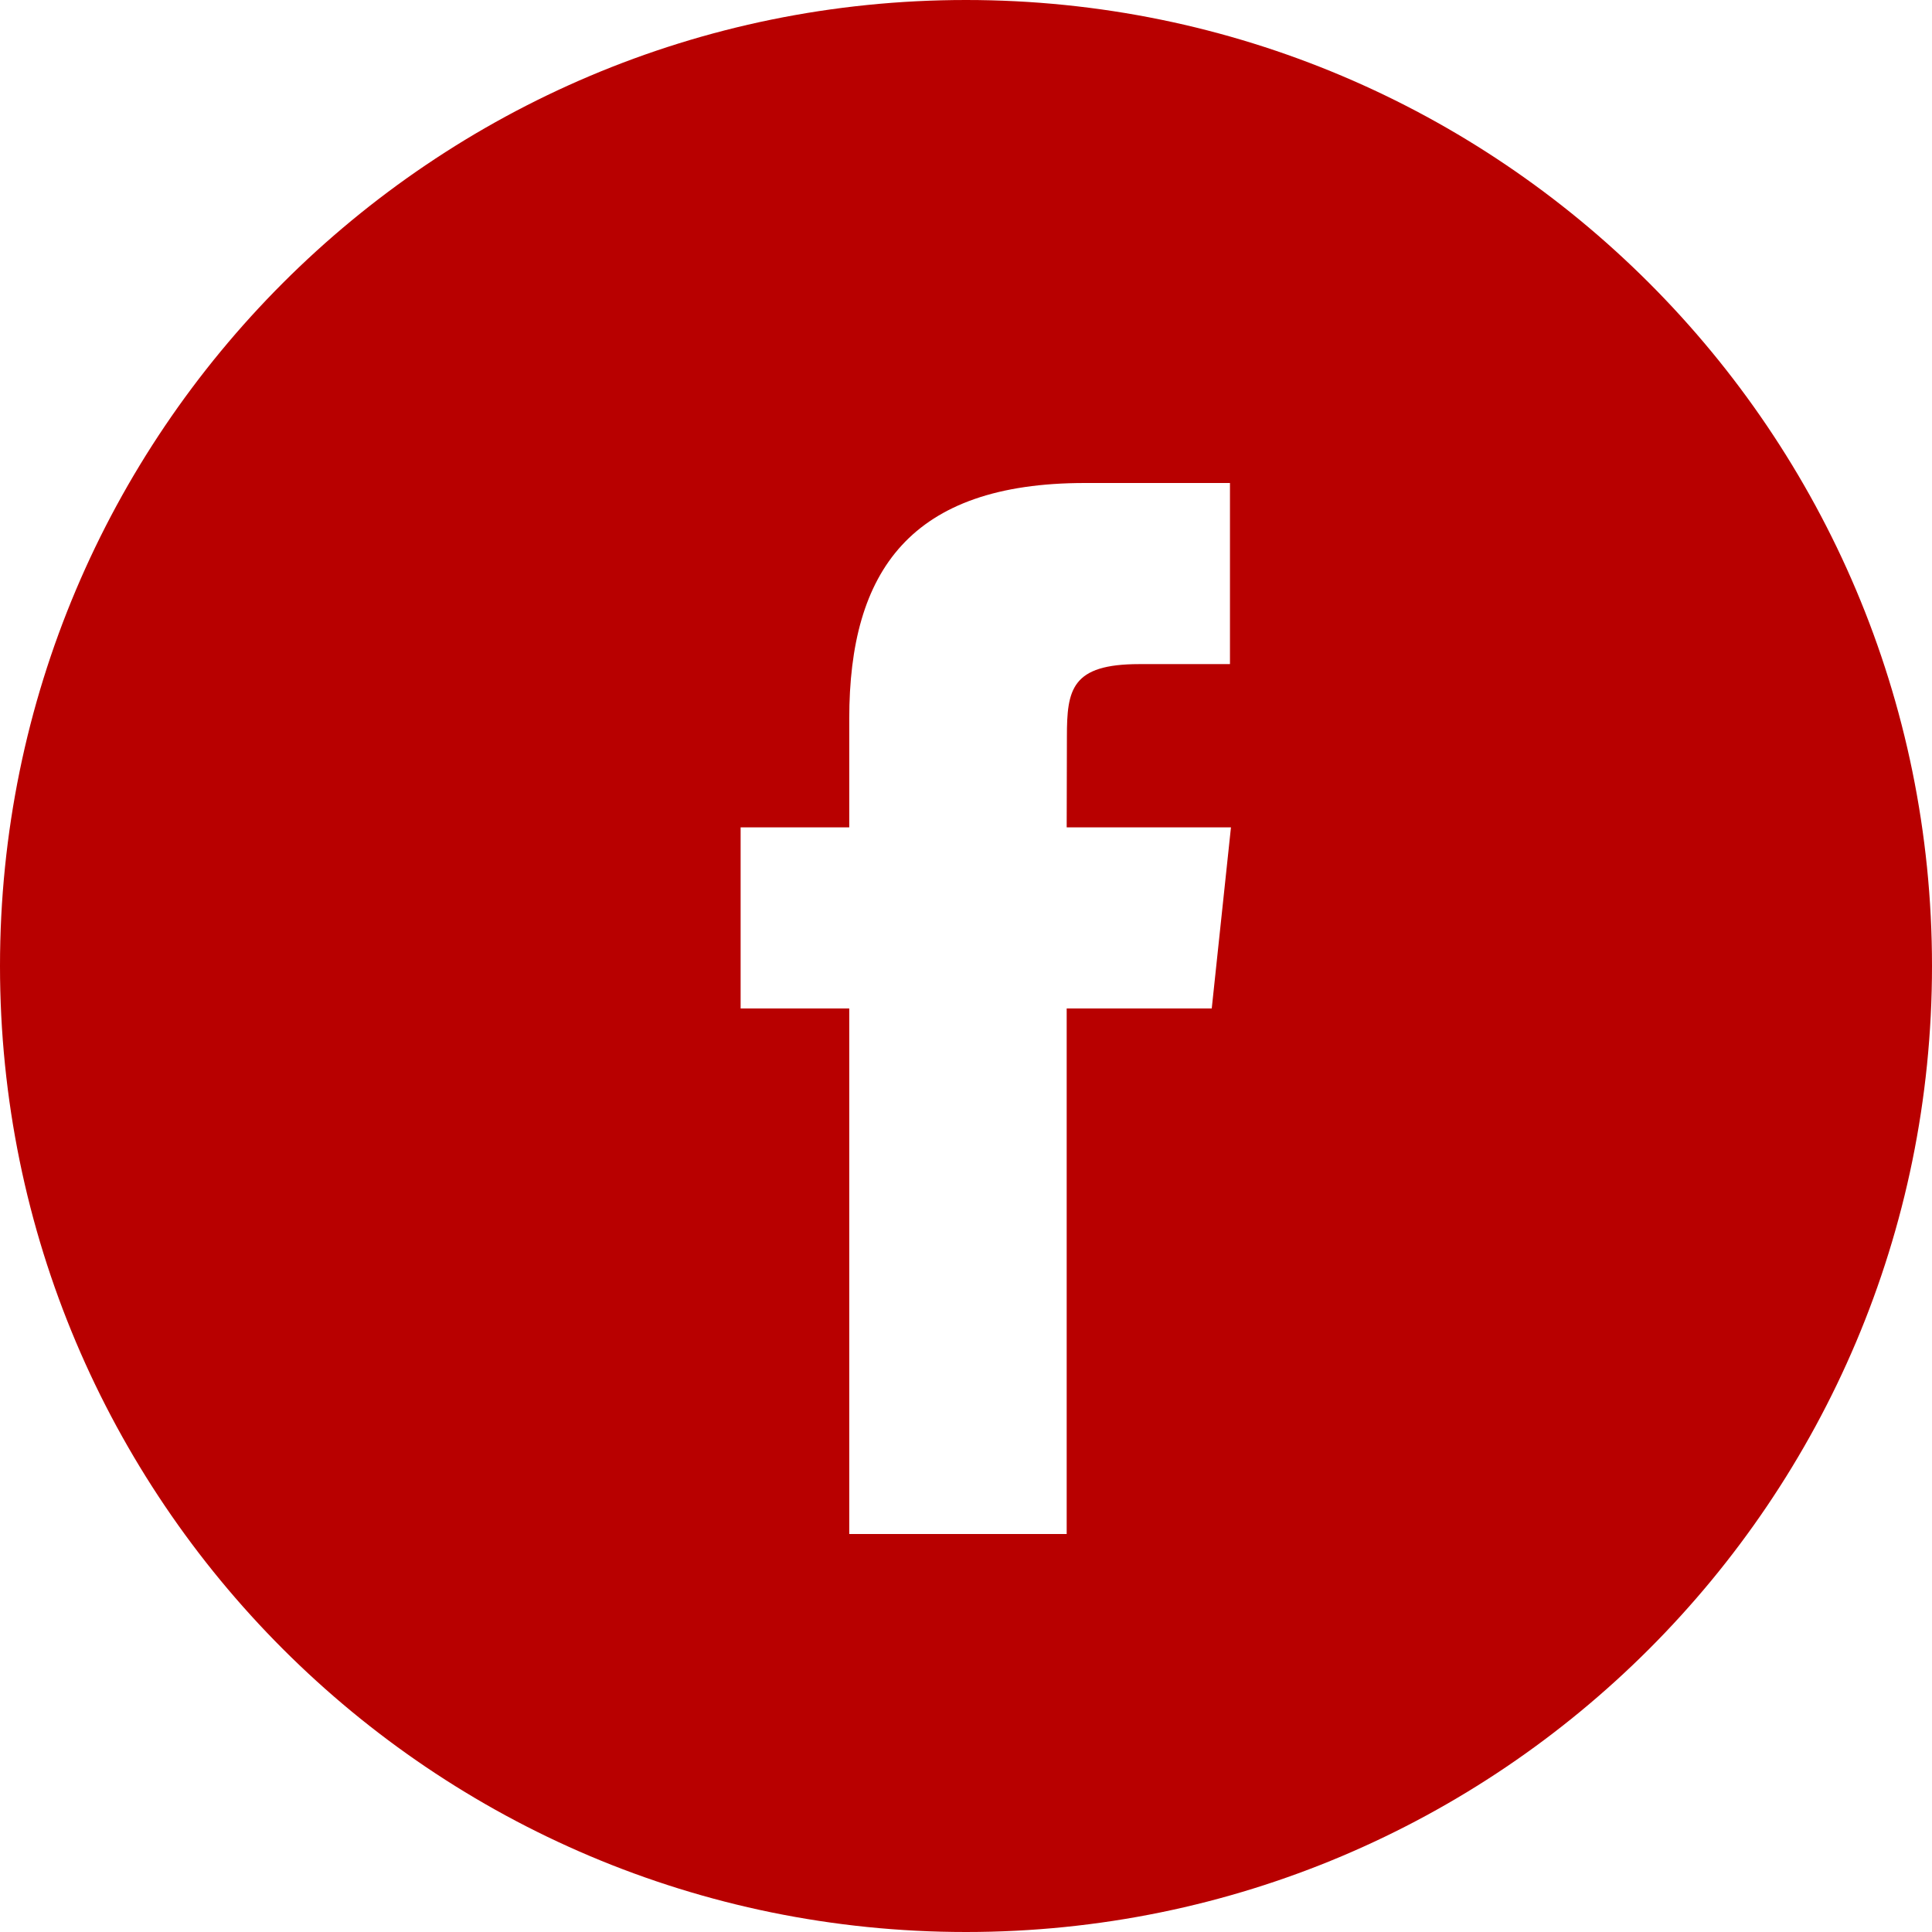 <svg width="35" height="35" viewBox="0 0 35 35" fill="none" xmlns="http://www.w3.org/2000/svg">
<path fill-rule="evenodd" clip-rule="evenodd" d="M17.5 0C7.835 0 0 7.835 0 17.5C0 27.165 7.835 35 17.5 35C27.165 35 35 27.165 35 17.5C35 7.835 27.165 0 17.5 0ZM19.324 18.269V27.79H15.385V18.269H13.417V14.988H15.385V13.018C15.385 10.342 16.496 8.75 19.653 8.75H22.282V12.031H20.639C19.41 12.031 19.328 12.49 19.328 13.346L19.324 14.988H22.3L21.952 18.269H19.324Z" fill="#B80000"/>
</svg>
